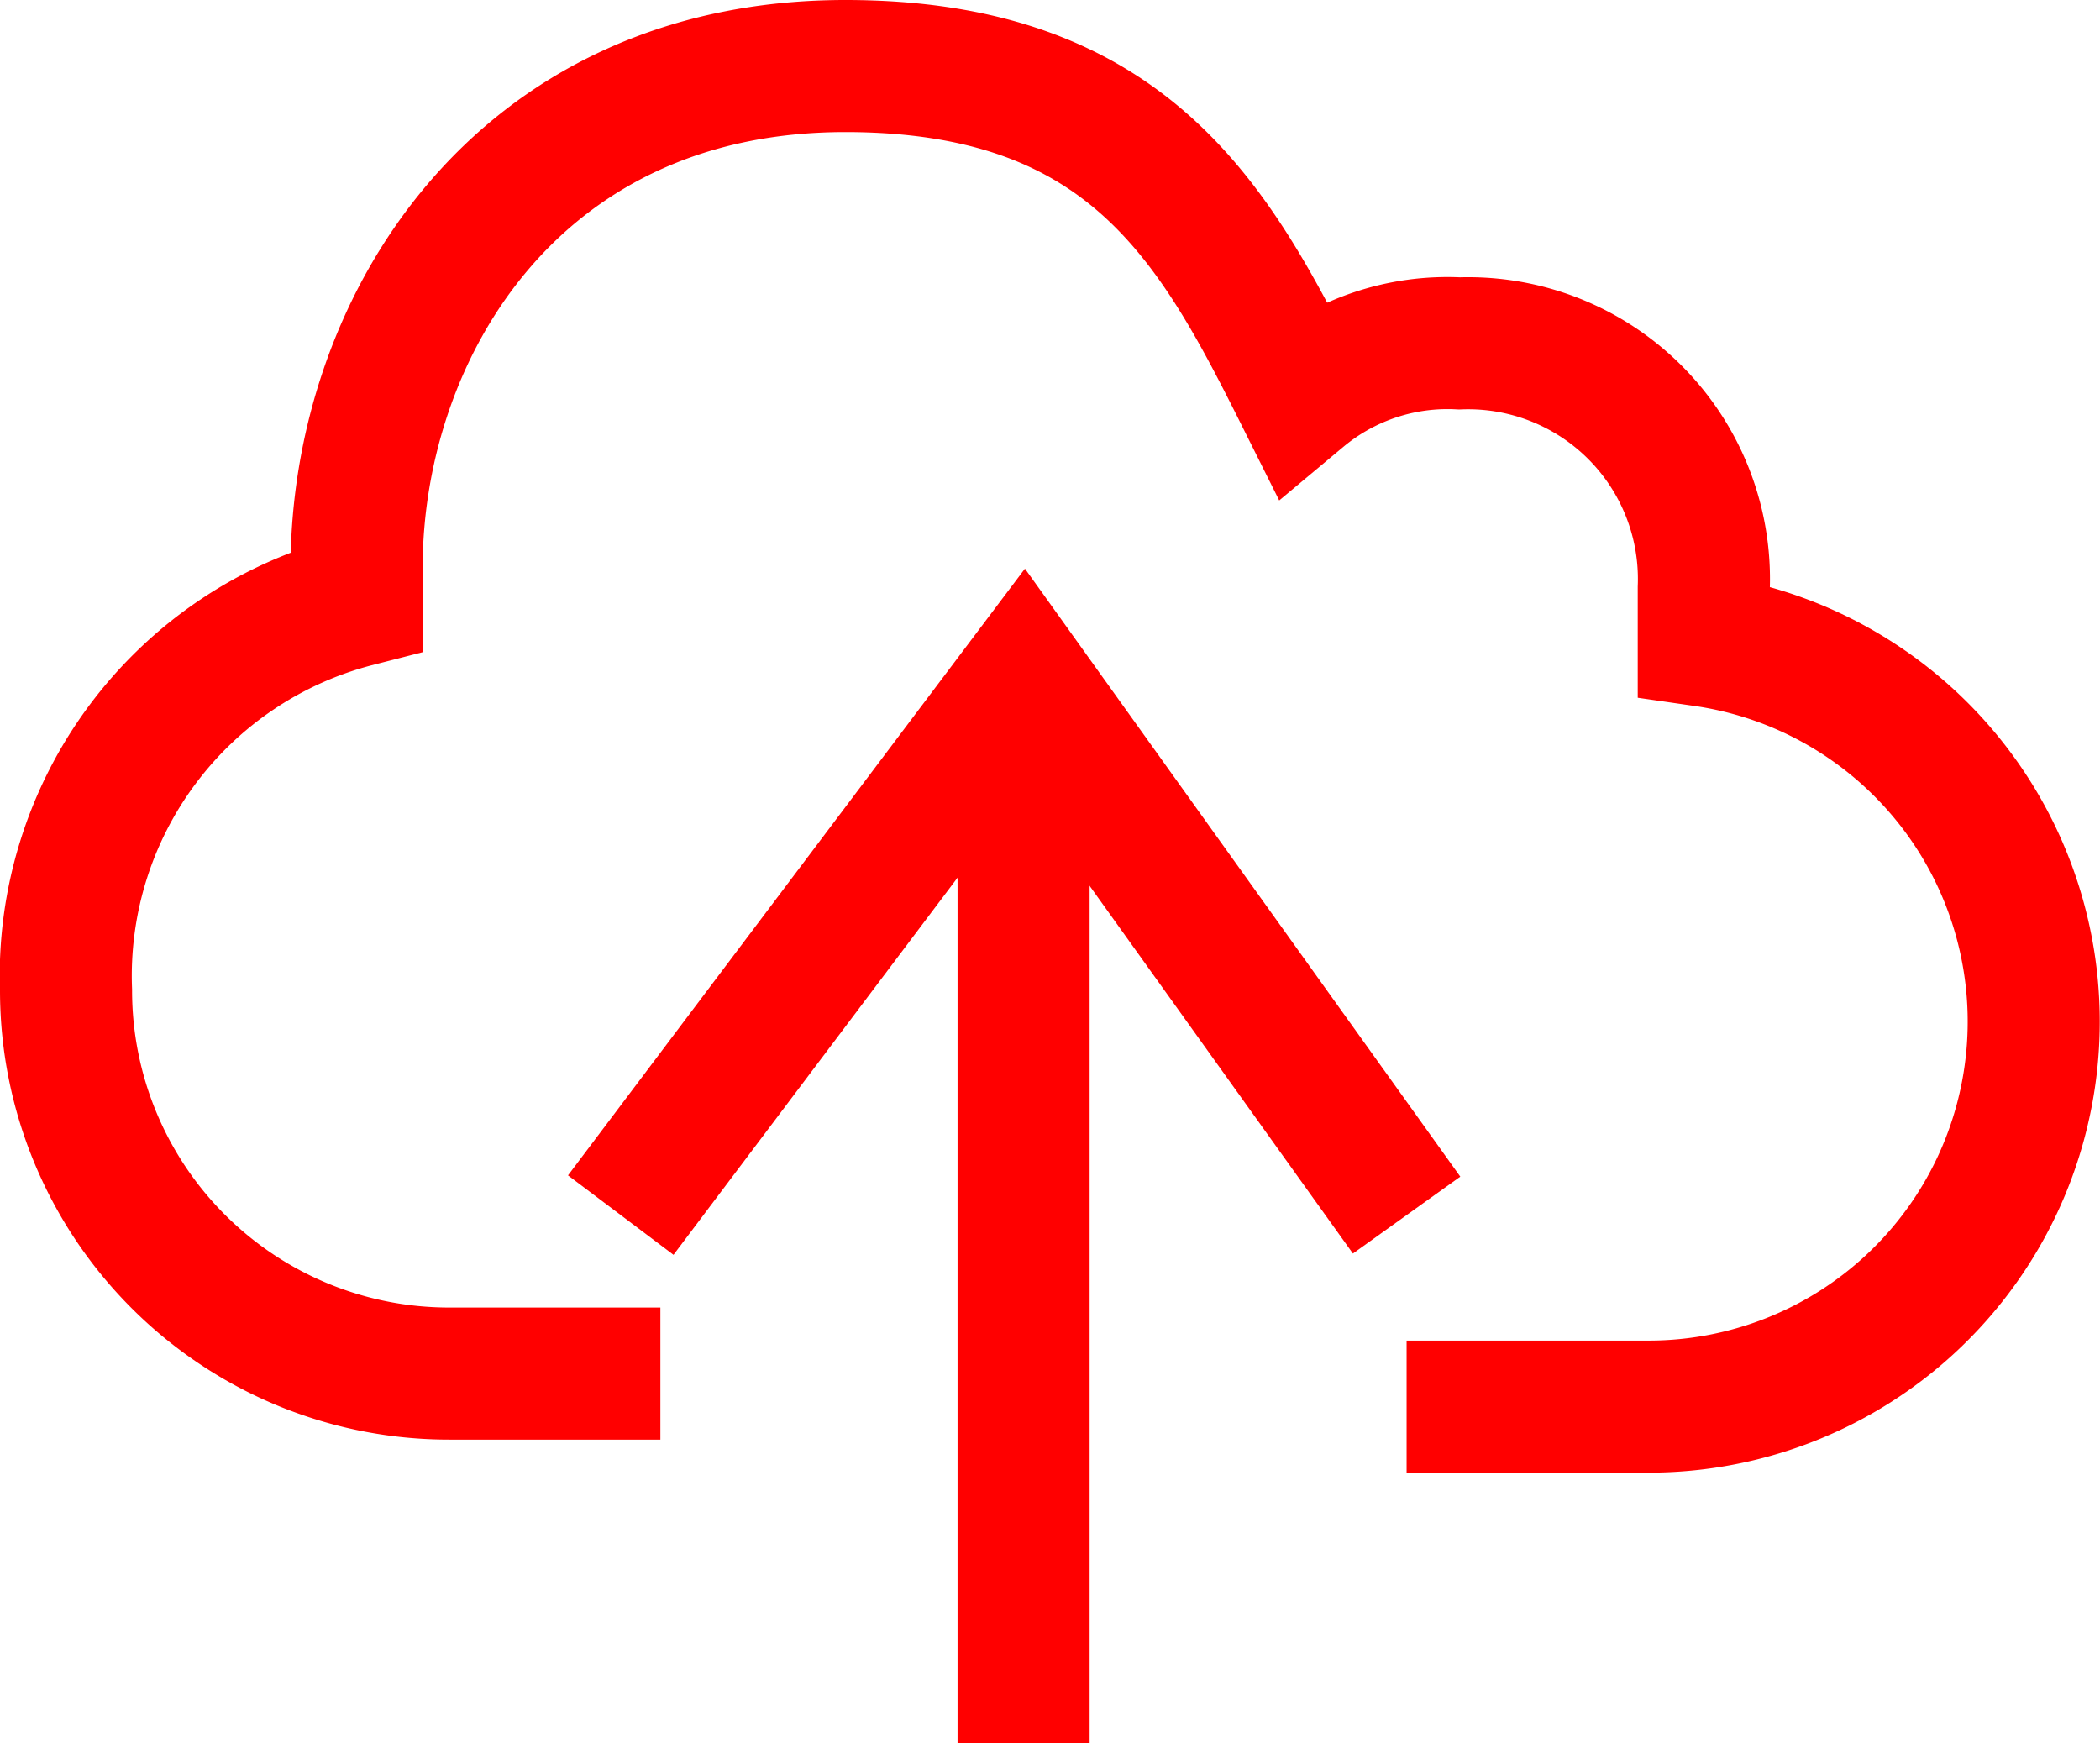 <svg id="Layer_1" data-name="Layer 1" xmlns="http://www.w3.org/2000/svg" viewBox="0 0 31.8 26.4"><defs><style>.cls-1{fill:none;stroke:red;stroke-miterlimit:10;stroke-width:2px;}</style></defs><title>icon-failed</title><path class="cls-1" d="M21.5,24.3h3.7A5.83,5.83,0,0,0,26,12.7V11.9a3.57,3.57,0,0,0-3.7-3.7,3.46,3.46,0,0,0-2.4.8C18.6,6.4,17.3,4,13,4,8,4,5.6,8,5.6,11.6v0.5A5.86,5.86,0,0,0,1.2,18,5.8,5.8,0,0,0,7,23.8h3.2" transform="translate(-0.2 -3)"/><path class="cls-1" d="M10.6,24.3" transform="translate(-0.2 -3)"/><path class="cls-1" d="M15.7,26.5" transform="translate(-0.2 -3)"/><polyline class="cls-1" points="9.4 18.4 15.5 10.3 21.3 18.4"/><line class="cls-1" x1="15.5" y1="10.3" x2="15.5" y2="26.4"/></svg>